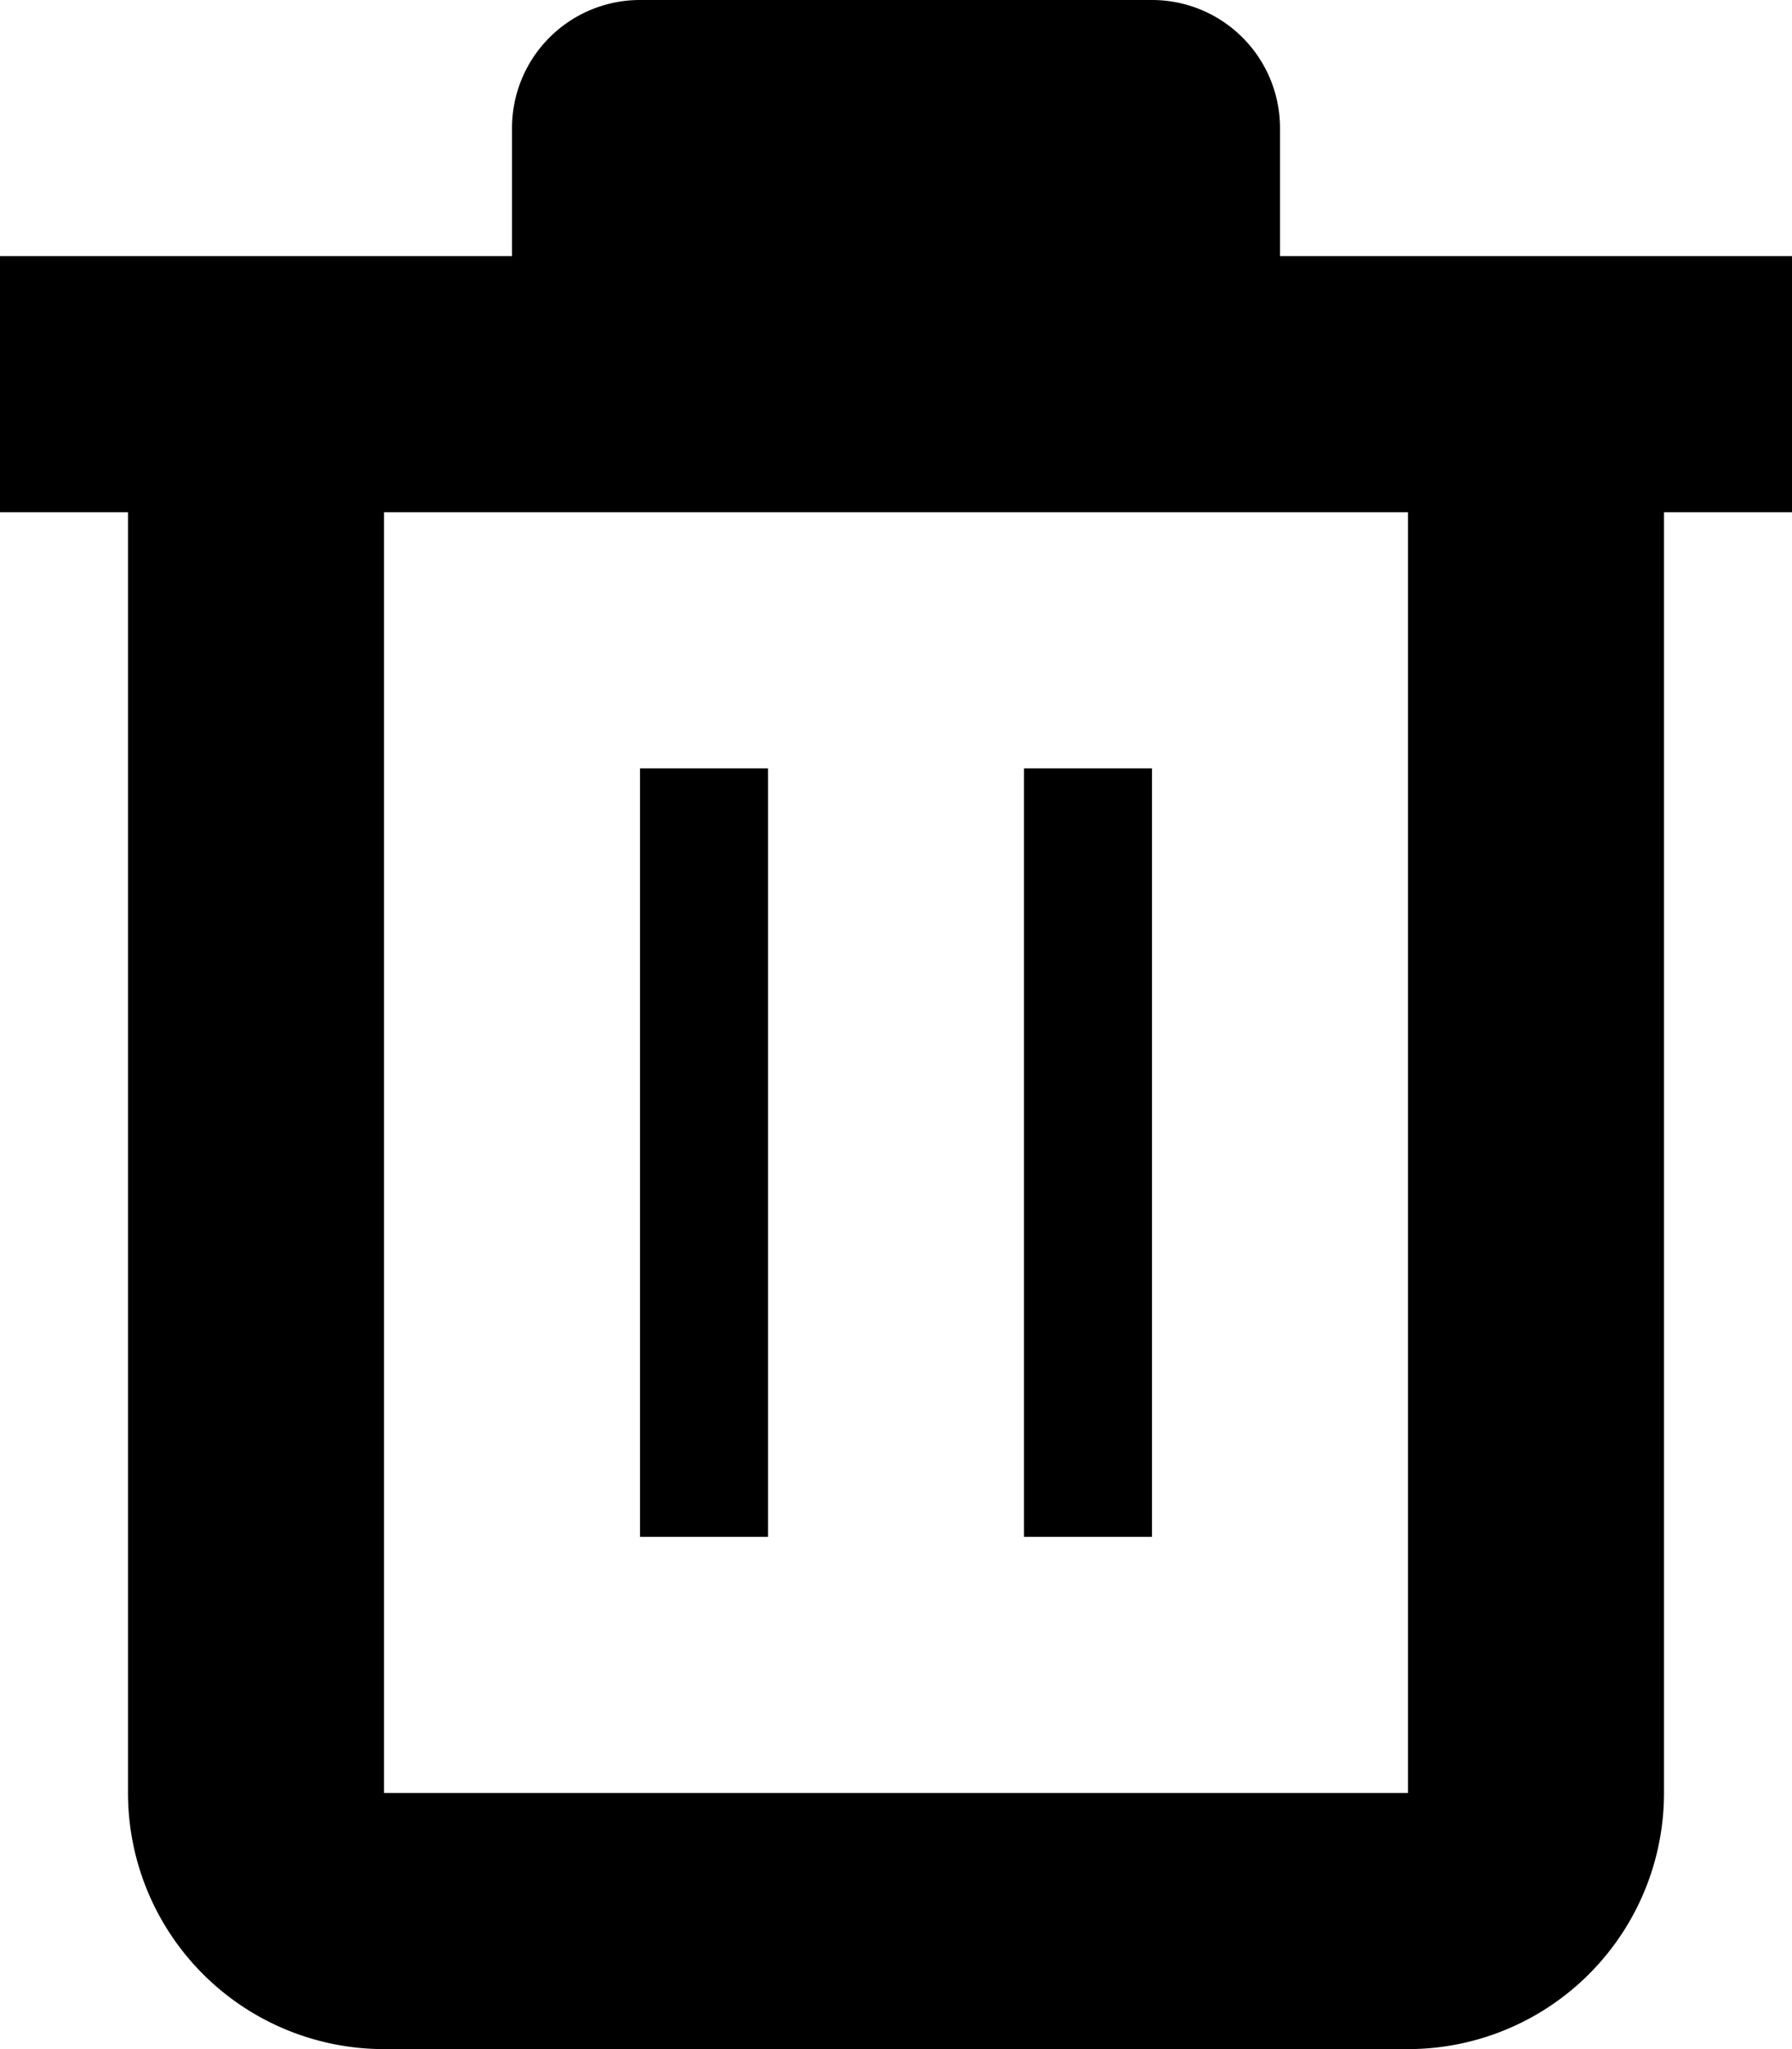 <svg xmlns="http://www.w3.org/2000/svg" viewBox="0 0 14 16">
    <path fill-rule="evenodd" d="M3 14h8V4H3v10zM14 4h-1v10a2 2 0 0 1-2 2H3a2 2 0 0 1-2-2V4H0V2h4V1a1 1 0 0 1 1-1h4a1 1 0 0 1 1 1v1h4v2zm-6 8h1V6H8v6zm-3 0h1V6H5v6z"></path>
</svg>